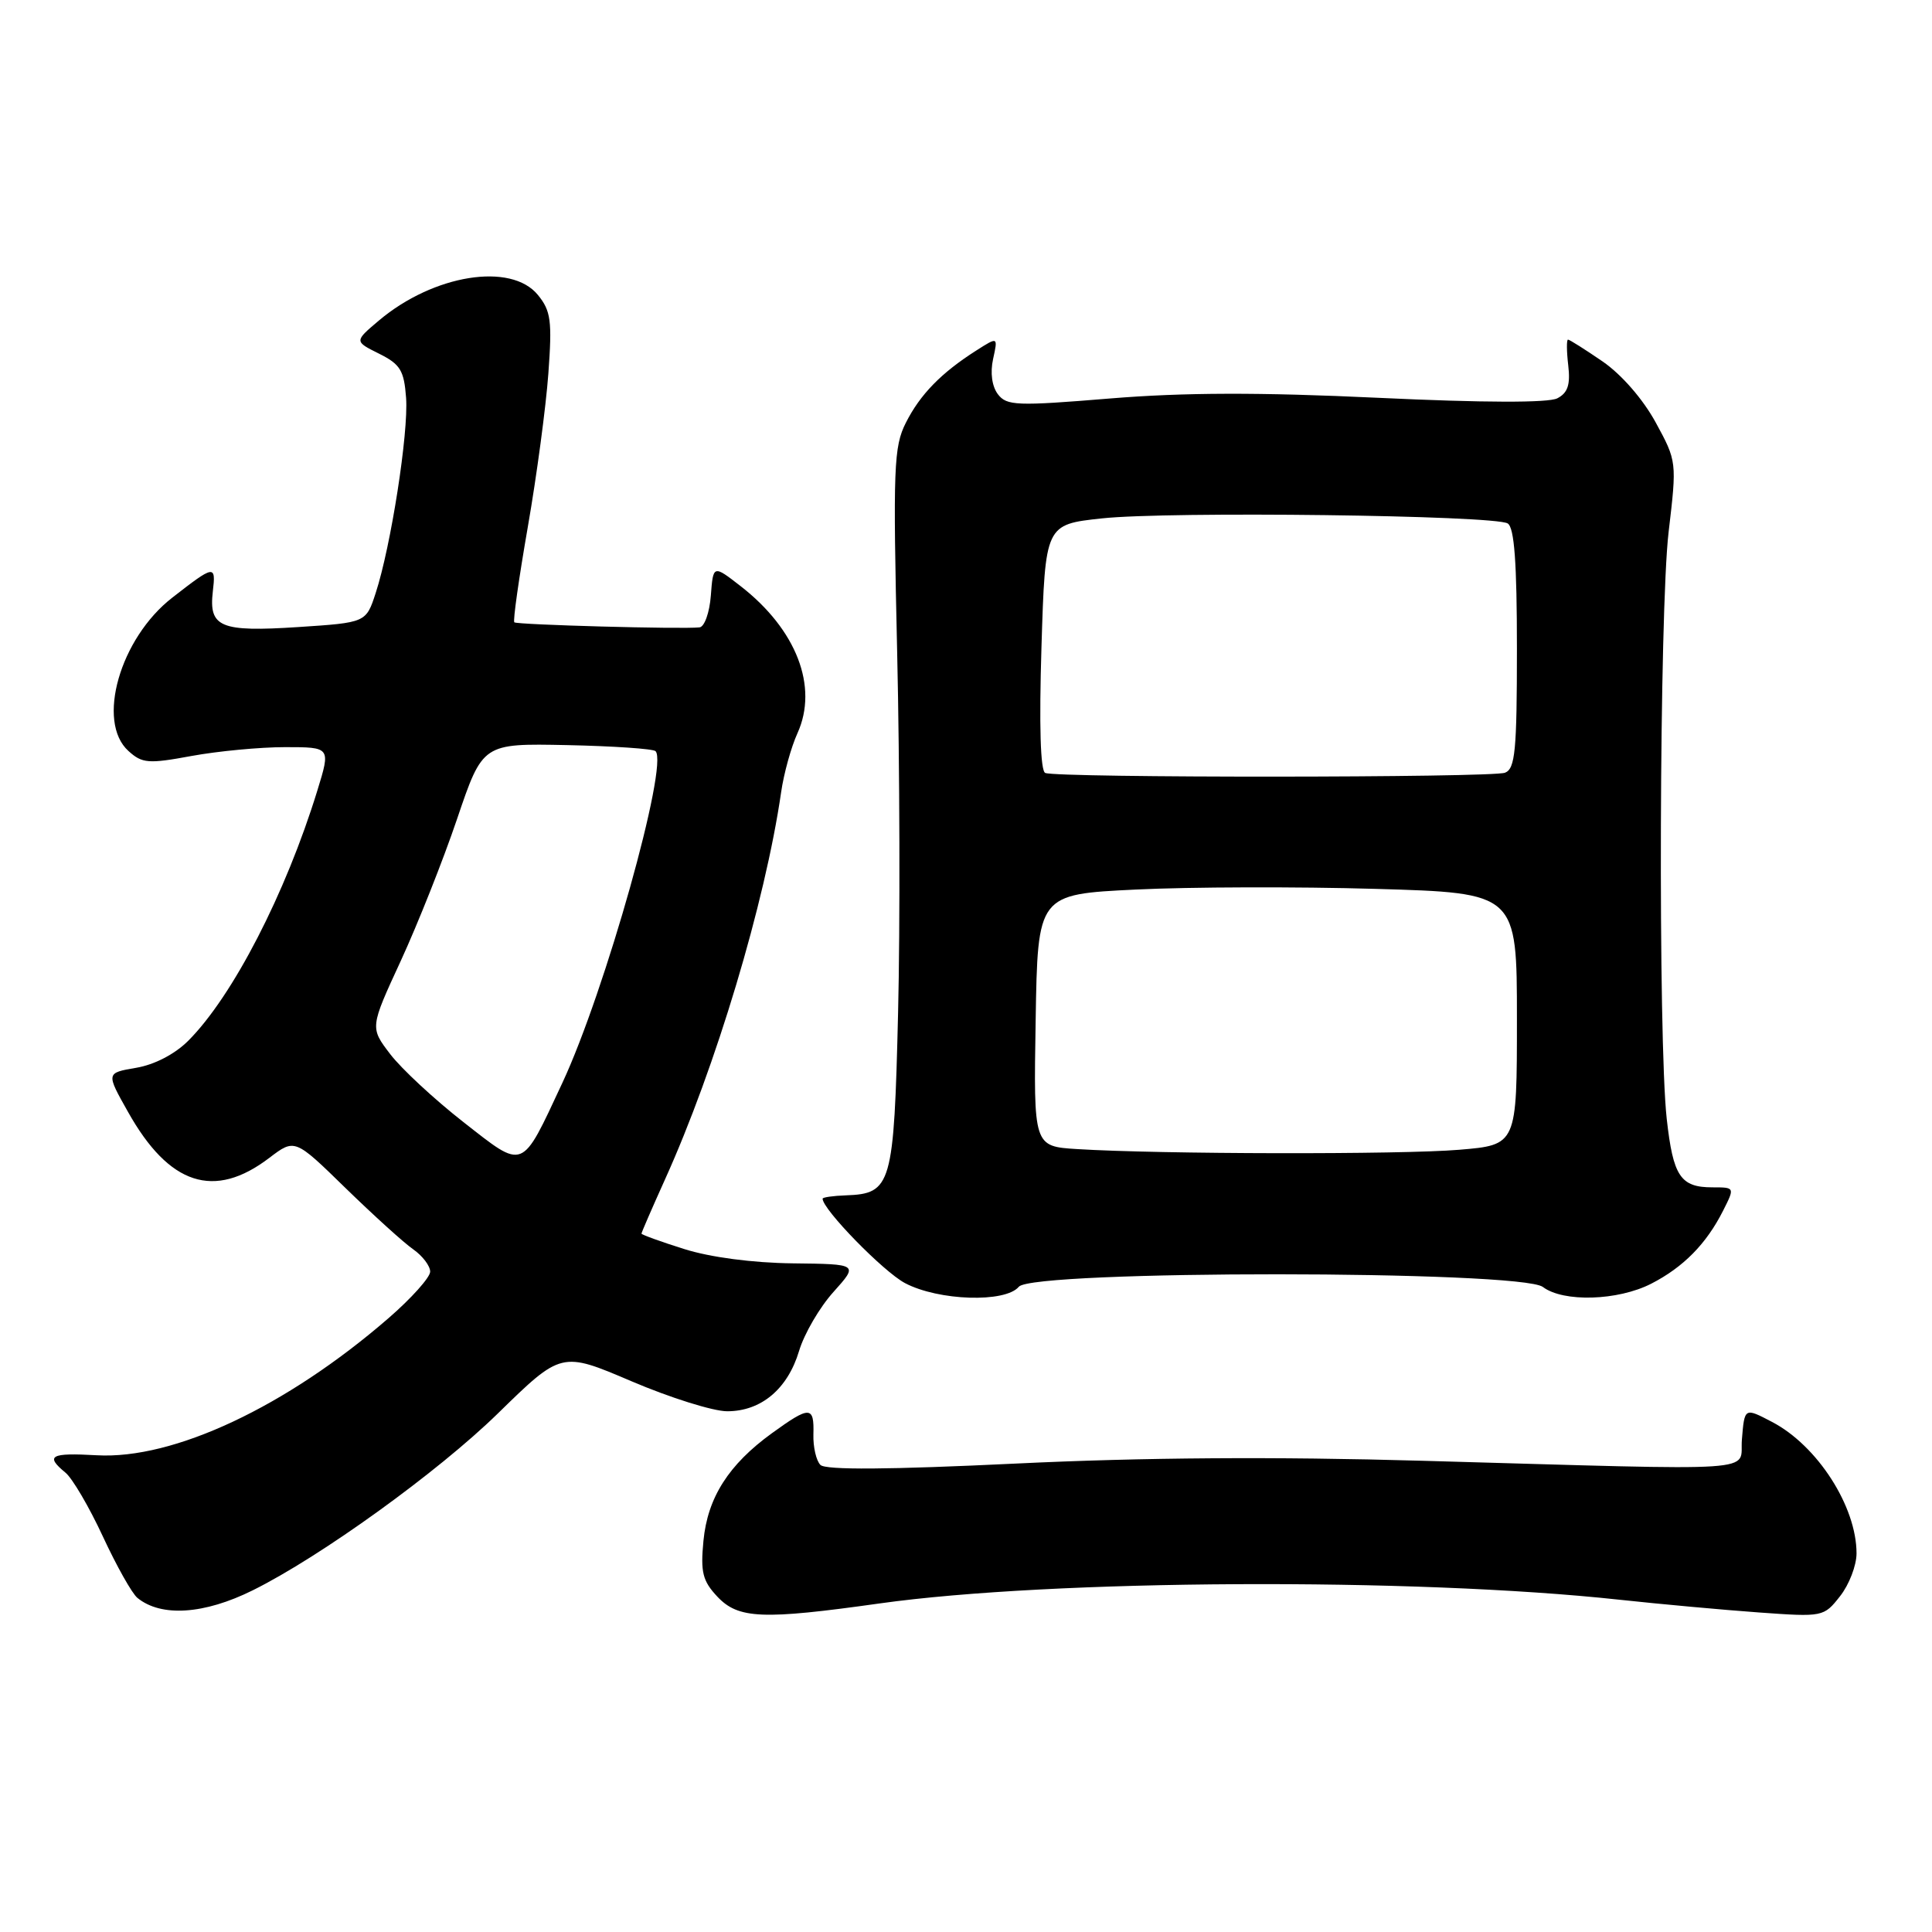 <?xml version="1.0" encoding="UTF-8" standalone="no"?>
<!DOCTYPE svg PUBLIC "-//W3C//DTD SVG 1.1//EN" "http://www.w3.org/Graphics/SVG/1.1/DTD/svg11.dtd" >
<svg xmlns="http://www.w3.org/2000/svg" xmlns:xlink="http://www.w3.org/1999/xlink" version="1.1" viewBox="0 0 256 256">
 <g >
 <path fill="currentColor"
d=" M 33.50 210.72 C 42.49 206.26 58.01 195.06 65.95 187.31 C 74.39 179.06 74.39 179.06 83.69 183.03 C 88.80 185.21 94.50 187.00 96.36 187.00 C 100.85 187.00 104.37 184.05 105.88 179.01 C 106.56 176.73 108.61 173.22 110.44 171.19 C 113.75 167.50 113.75 167.50 105.05 167.40 C 99.76 167.34 94.13 166.60 90.68 165.51 C 87.55 164.53 85.00 163.60 85.00 163.46 C 85.00 163.31 86.39 160.11 88.09 156.34 C 94.83 141.45 101.38 119.59 103.50 105.00 C 103.85 102.53 104.83 98.99 105.67 97.15 C 108.46 90.99 105.54 83.42 98.14 77.67 C 94.50 74.84 94.50 74.84 94.19 78.92 C 94.02 81.16 93.35 83.06 92.69 83.13 C 90.40 83.39 68.50 82.79 68.15 82.46 C 67.95 82.28 68.76 76.59 69.94 69.81 C 71.12 63.04 72.34 53.90 72.66 49.50 C 73.17 42.51 73.00 41.20 71.28 39.09 C 67.73 34.72 57.45 36.37 50.22 42.46 C 46.94 45.23 46.94 45.23 50.22 46.86 C 53.05 48.27 53.54 49.08 53.81 52.73 C 54.14 57.37 51.80 72.39 49.78 78.58 C 48.50 82.50 48.50 82.50 39.50 83.09 C 29.19 83.76 27.65 83.12 28.20 78.38 C 28.62 74.80 28.43 74.83 22.83 79.19 C 15.89 84.58 12.73 95.64 17.02 99.51 C 18.84 101.16 19.65 101.23 25.38 100.17 C 28.87 99.53 34.45 99.00 37.77 99.00 C 43.82 99.00 43.82 99.00 42.05 104.75 C 37.84 118.43 30.83 132.01 24.95 137.90 C 23.17 139.68 20.47 141.08 18.04 141.49 C 14.05 142.17 14.05 142.17 16.96 147.33 C 22.41 157.05 28.39 158.99 35.69 153.42 C 39.06 150.86 39.06 150.86 45.78 157.42 C 49.48 161.02 53.51 164.68 54.75 165.54 C 55.99 166.41 57.00 167.74 57.00 168.50 C 57.00 169.26 54.50 172.05 51.45 174.69 C 37.93 186.40 23.01 193.41 12.82 192.83 C 6.68 192.48 5.95 192.89 8.67 195.13 C 9.59 195.88 11.82 199.69 13.63 203.59 C 15.44 207.49 17.50 211.16 18.21 211.73 C 21.36 214.30 27.06 213.92 33.50 210.72 Z  M 116.58 212.46 C 139.32 209.27 187.40 209.02 214.57 211.97 C 220.03 212.56 228.36 213.32 233.07 213.66 C 241.56 214.27 241.66 214.25 243.82 211.50 C 245.02 209.98 246.00 207.43 246.00 205.83 C 246.00 199.62 240.82 191.55 234.80 188.41 C 231.15 186.50 231.16 186.49 230.81 190.75 C 230.45 195.15 234.71 194.86 188.50 193.56 C 168.88 193.00 151.45 193.12 134.61 193.93 C 117.74 194.74 109.40 194.80 108.71 194.11 C 108.15 193.55 107.73 191.72 107.78 190.05 C 107.89 186.28 107.32 186.26 102.28 189.91 C 96.54 194.07 93.76 198.44 93.21 204.17 C 92.81 208.32 93.10 209.48 95.04 211.55 C 97.83 214.52 101.01 214.65 116.58 212.46 Z  M 135.00 170.50 C 136.84 168.28 201.51 168.31 204.44 170.53 C 207.15 172.58 214.37 172.36 218.79 170.10 C 223.06 167.91 226.10 164.82 228.32 160.42 C 229.88 157.33 229.88 157.33 226.91 157.33 C 222.67 157.33 221.70 155.88 220.85 148.25 C 219.69 137.77 219.87 80.94 221.10 70.49 C 222.20 61.19 222.19 61.12 219.39 55.98 C 217.71 52.90 214.87 49.63 212.36 47.90 C 210.04 46.31 207.97 45.00 207.77 45.00 C 207.57 45.00 207.58 46.54 207.80 48.41 C 208.10 50.98 207.74 52.06 206.35 52.78 C 205.17 53.39 196.60 53.37 182.59 52.71 C 166.88 51.97 156.84 52.00 147.09 52.80 C 134.70 53.82 133.39 53.77 132.22 52.23 C 131.44 51.19 131.19 49.39 131.59 47.57 C 132.24 44.61 132.24 44.61 129.37 46.44 C 124.73 49.39 121.92 52.27 120.04 56.00 C 118.42 59.19 118.32 61.91 118.88 86.50 C 119.22 101.35 119.28 122.82 119.00 134.22 C 118.45 157.09 118.14 158.17 112.08 158.39 C 110.39 158.45 109.00 158.65 109.00 158.83 C 108.99 160.24 117.06 168.51 119.92 170.02 C 124.37 172.37 133.21 172.65 135.00 170.50 Z  M 61.39 148.67 C 57.53 145.65 53.17 141.60 51.70 139.67 C 49.02 136.16 49.02 136.16 53.10 127.33 C 55.34 122.47 58.71 114.00 60.57 108.50 C 63.96 98.50 63.96 98.50 75.13 98.73 C 81.27 98.86 86.55 99.22 86.86 99.53 C 88.63 101.29 80.17 131.39 74.51 143.50 C 69.02 155.25 69.54 155.04 61.39 148.67 Z  M 142.73 152.26 C 136.95 151.90 136.95 151.90 137.23 135.20 C 137.50 118.50 137.50 118.50 150.50 117.87 C 157.65 117.52 171.94 117.48 182.25 117.78 C 201.00 118.32 201.00 118.32 201.00 135.01 C 201.00 151.71 201.00 151.71 193.35 152.35 C 185.69 153.00 153.60 152.94 142.73 152.26 Z  M 138.50 102.42 C 137.86 102.16 137.68 96.12 138.00 85.75 C 138.50 69.50 138.50 69.50 146.00 68.69 C 154.86 67.73 198.01 68.27 199.78 69.36 C 200.66 69.91 201.00 74.57 201.00 85.95 C 201.00 99.47 200.77 101.87 199.42 102.39 C 197.67 103.06 140.10 103.09 138.50 102.42 Z "/>
</g>
</svg>